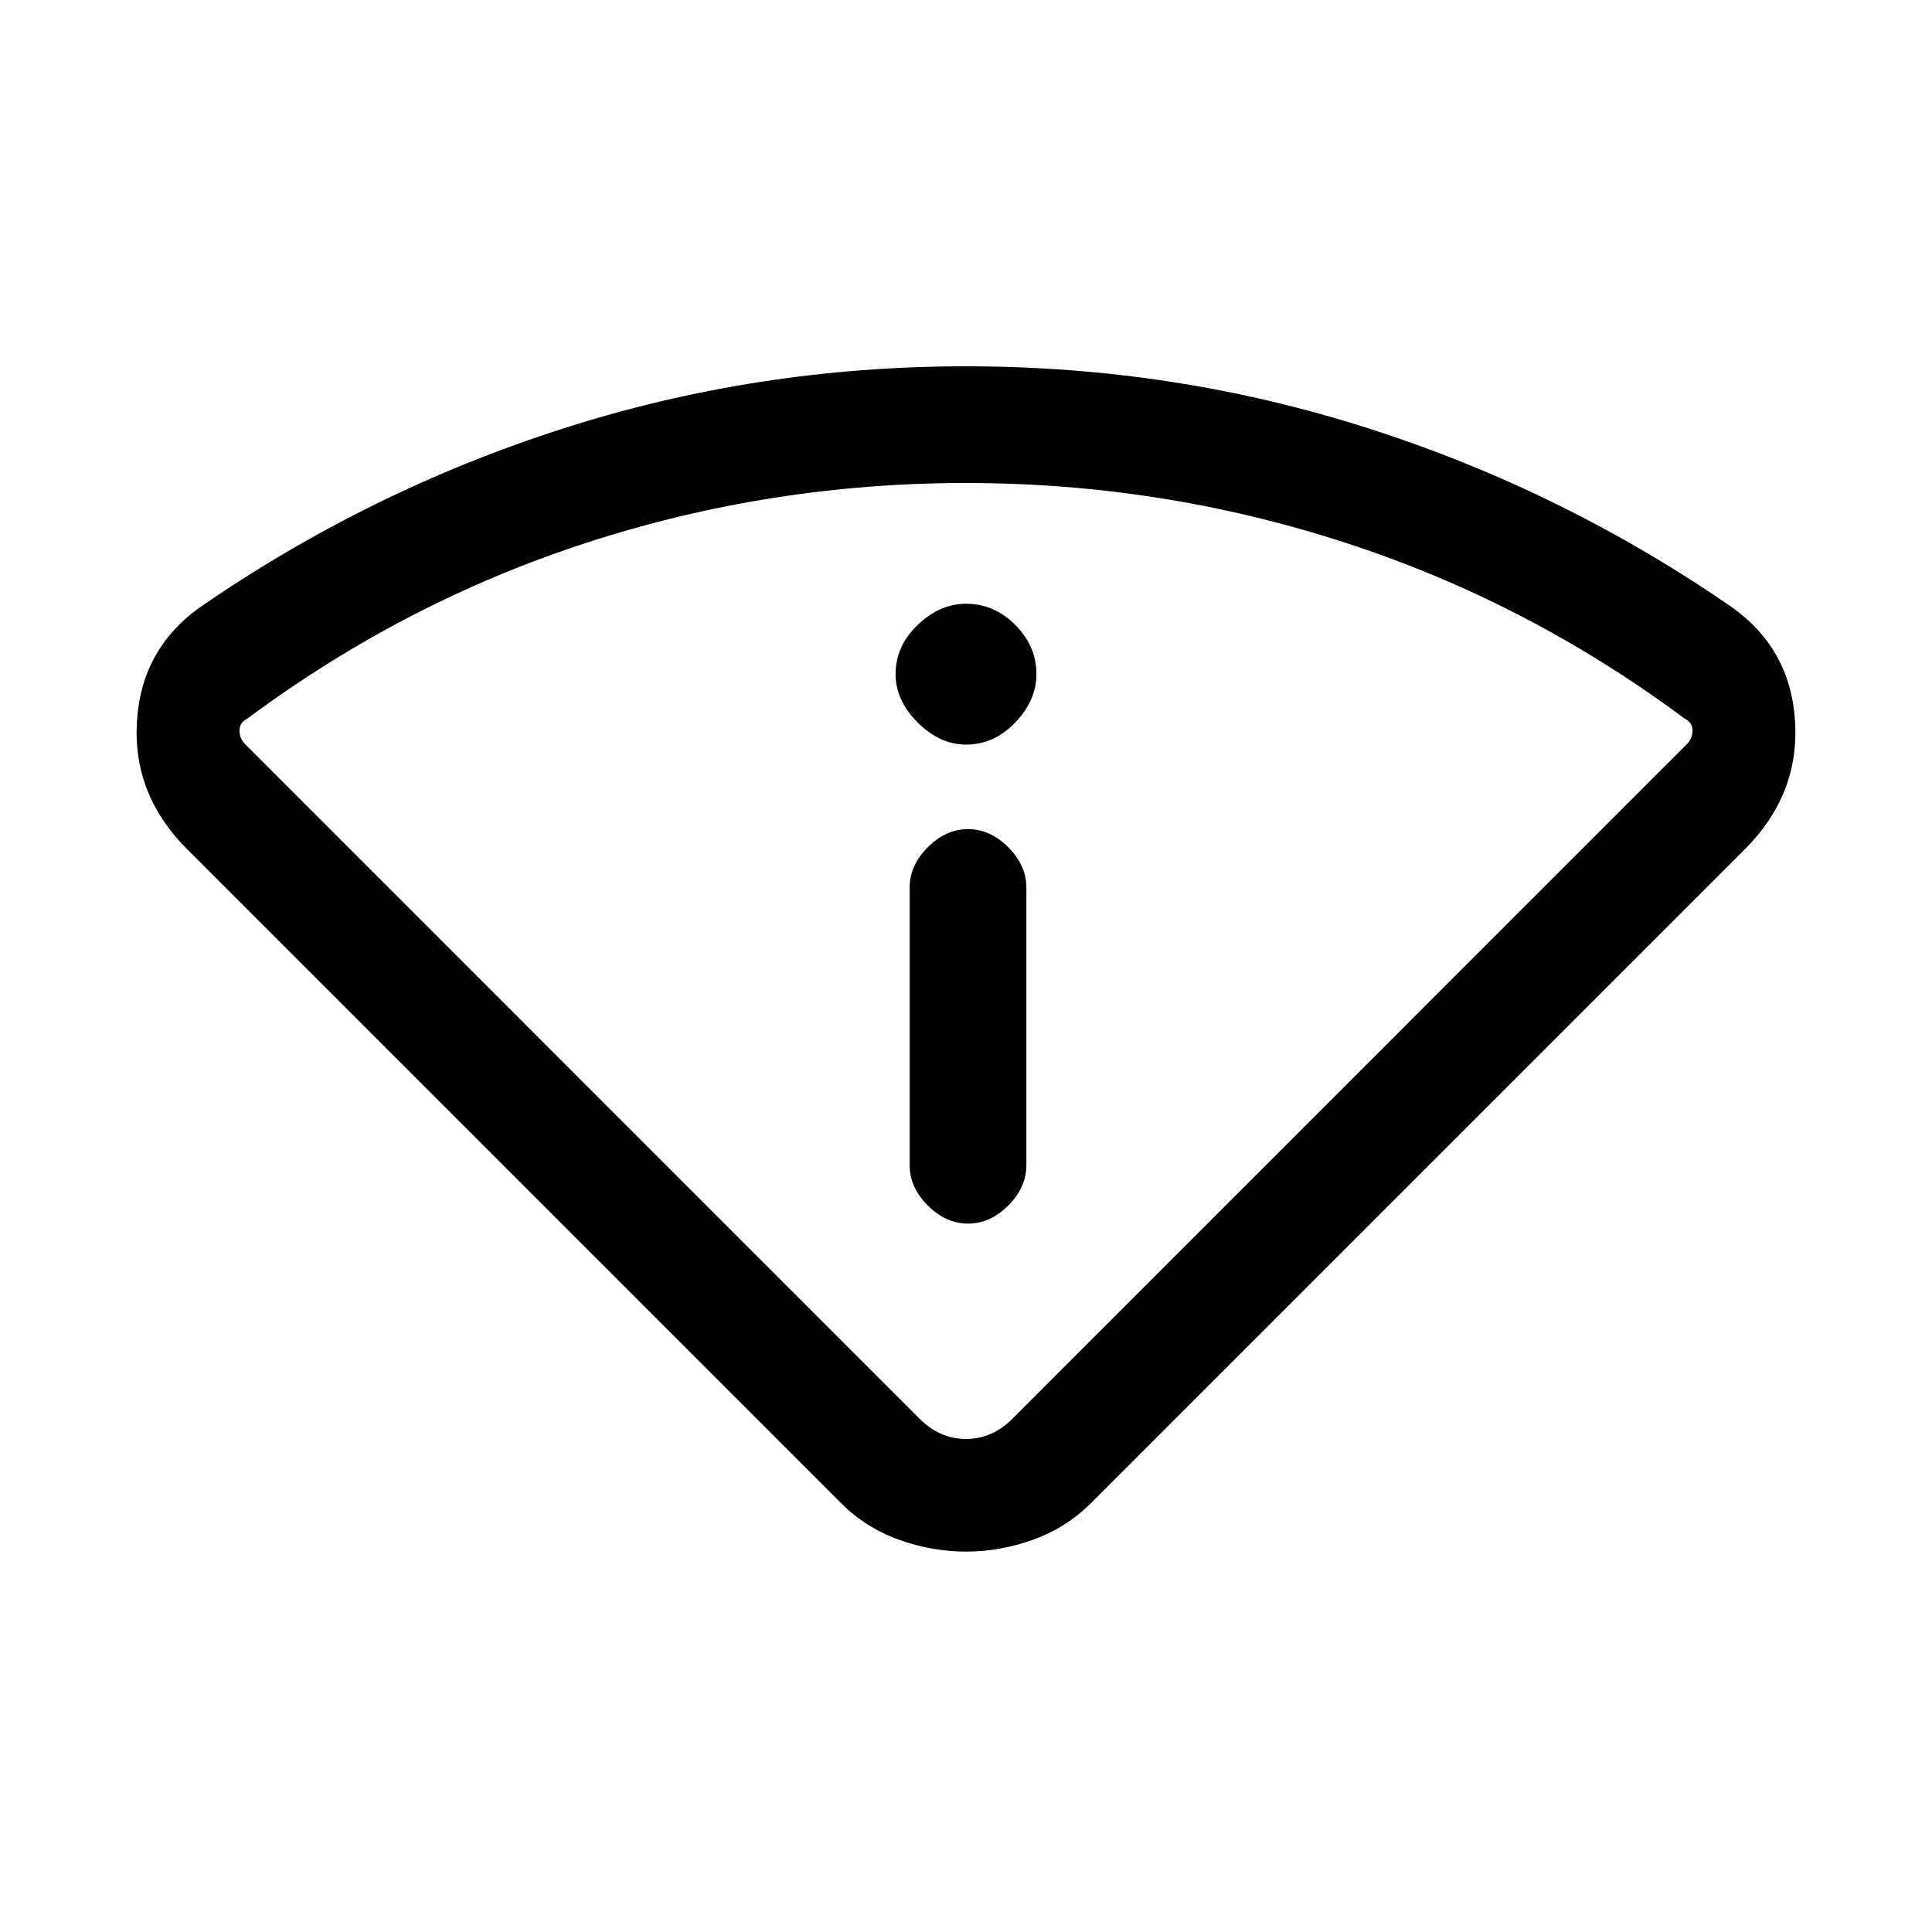 <svg xmlns="http://www.w3.org/2000/svg" height="20" width="20"><path d="M10 16.062q-.354 0-.698-.124-.344-.126-.594-.376l-6.77-6.77q-.563-.563-.521-1.313.041-.75.645-1.187 1.75-1.209 3.761-1.854 2.01-.646 4.177-.646t4.177.646q2.011.645 3.761 1.854.604.437.645 1.187.042.75-.521 1.313l-6.77 6.77q-.25.25-.594.376-.344.124-.698.124Zm-.479-1.374q.208.208.479.208t.479-.208l6.979-6.98q.063-.062.063-.145 0-.084-.083-.125-1.626-1.209-3.521-1.823Q12.021 5 10 5t-3.917.615q-1.895.614-3.521 1.823-.083.041-.083.125 0 .083.063.145Zm.5-2.021q.229 0 .417-.188.187-.187.187-.417V9.188q0-.23-.187-.417-.188-.188-.417-.188-.229 0-.417.188-.187.187-.187.417v2.874q0 .23.187.417.188.188.417.188ZM10 7.708q.292 0 .51-.229.219-.229.219-.5 0-.291-.219-.51-.218-.219-.51-.219-.271 0-.5.219-.229.219-.229.51 0 .271.229.5.229.229.5.229Zm0 7.25Z"/></svg>